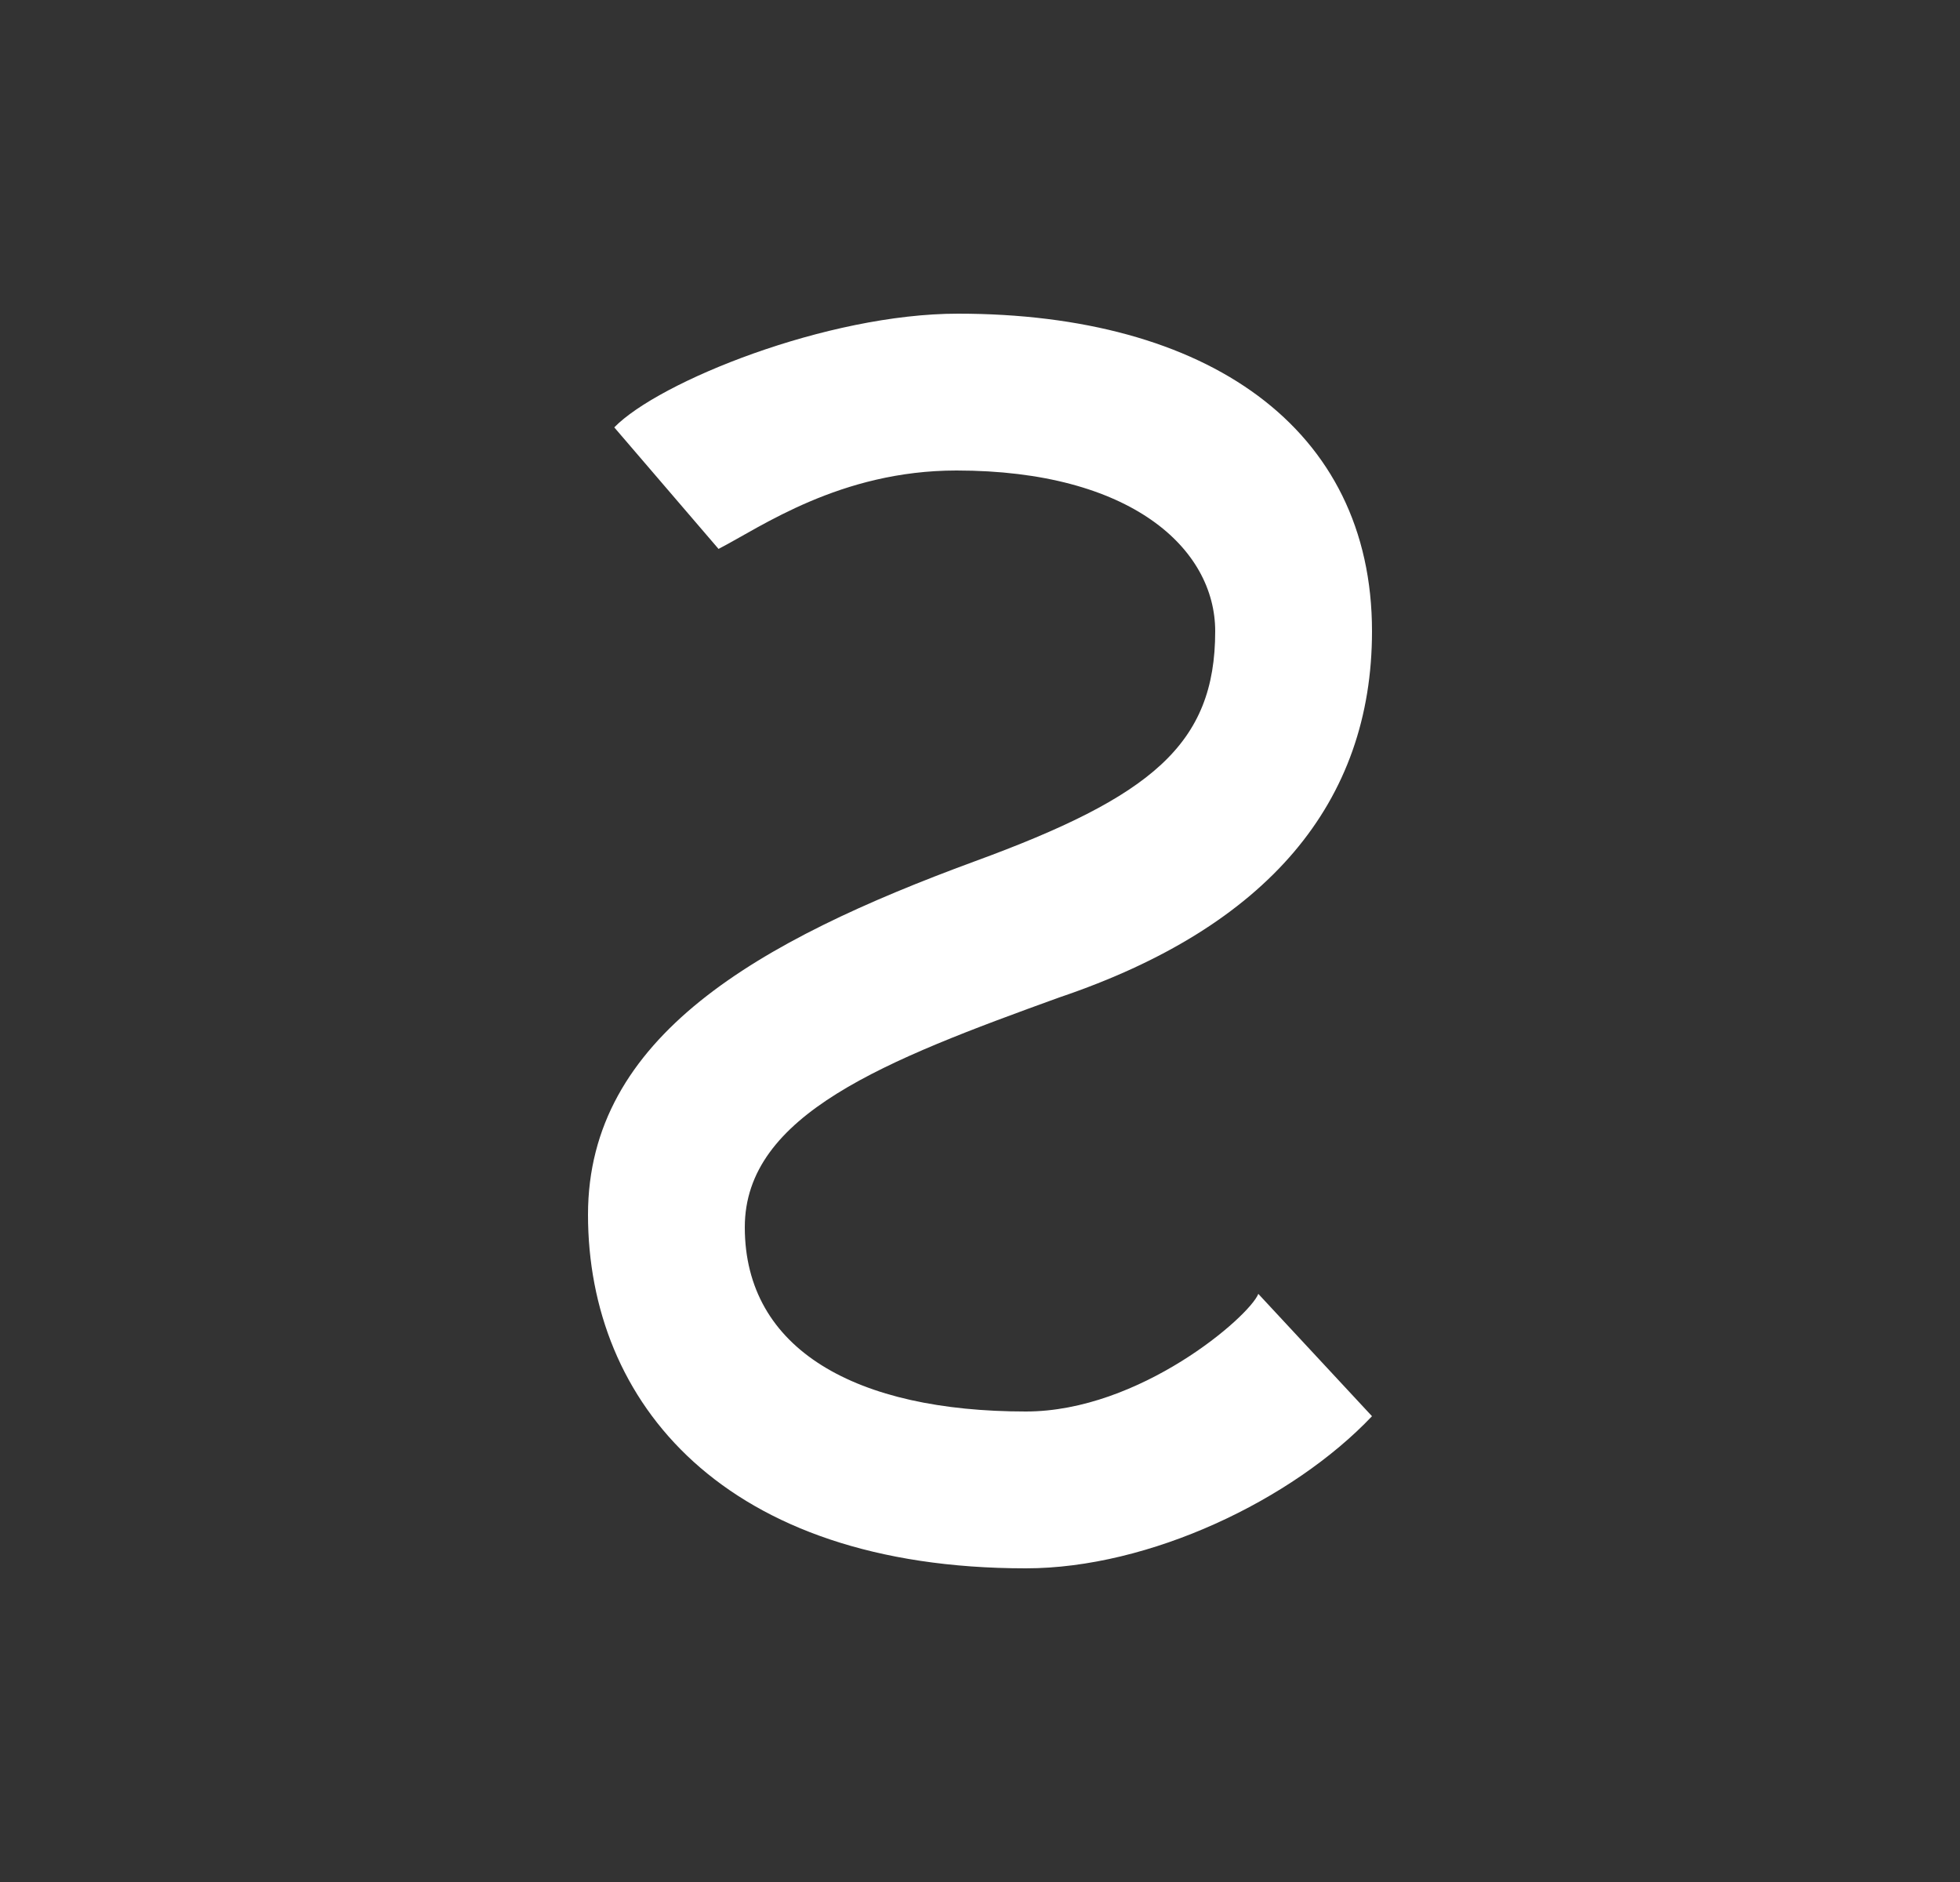 <svg xmlns="http://www.w3.org/2000/svg" width="25" height="24" fill="none" viewBox="0 0 25 24">
    <rect x="0" y="0" width="25" height="24" fill="#333333" stroke="none"/>
    <path fill="#fff" d="M16.05 16.5c-.115.29-1.51 1.5-2.965 1.5-2.16 0-3.585-.785-3.585-2.35 0-1.44 1.8-2.13 4.01-2.93 2.665-.9 3.99-2.49 3.99-4.67 0-2.6-2.11-4.05-5.28-4.05-1.675 0-3.82.87-4.385 1.45L9.165 7c.535-.275 1.55-1 3.035-1 2.225 0 3.3.995 3.3 2.05 0 1.445-.815 2.11-3.07 2.935C9.67 12 7.5 13.22 7.5 15.49c0 2.39 1.73 4.51 5.585 4.51 1.575 0 3.4-.87 4.415-1.94z"/>
</svg>
